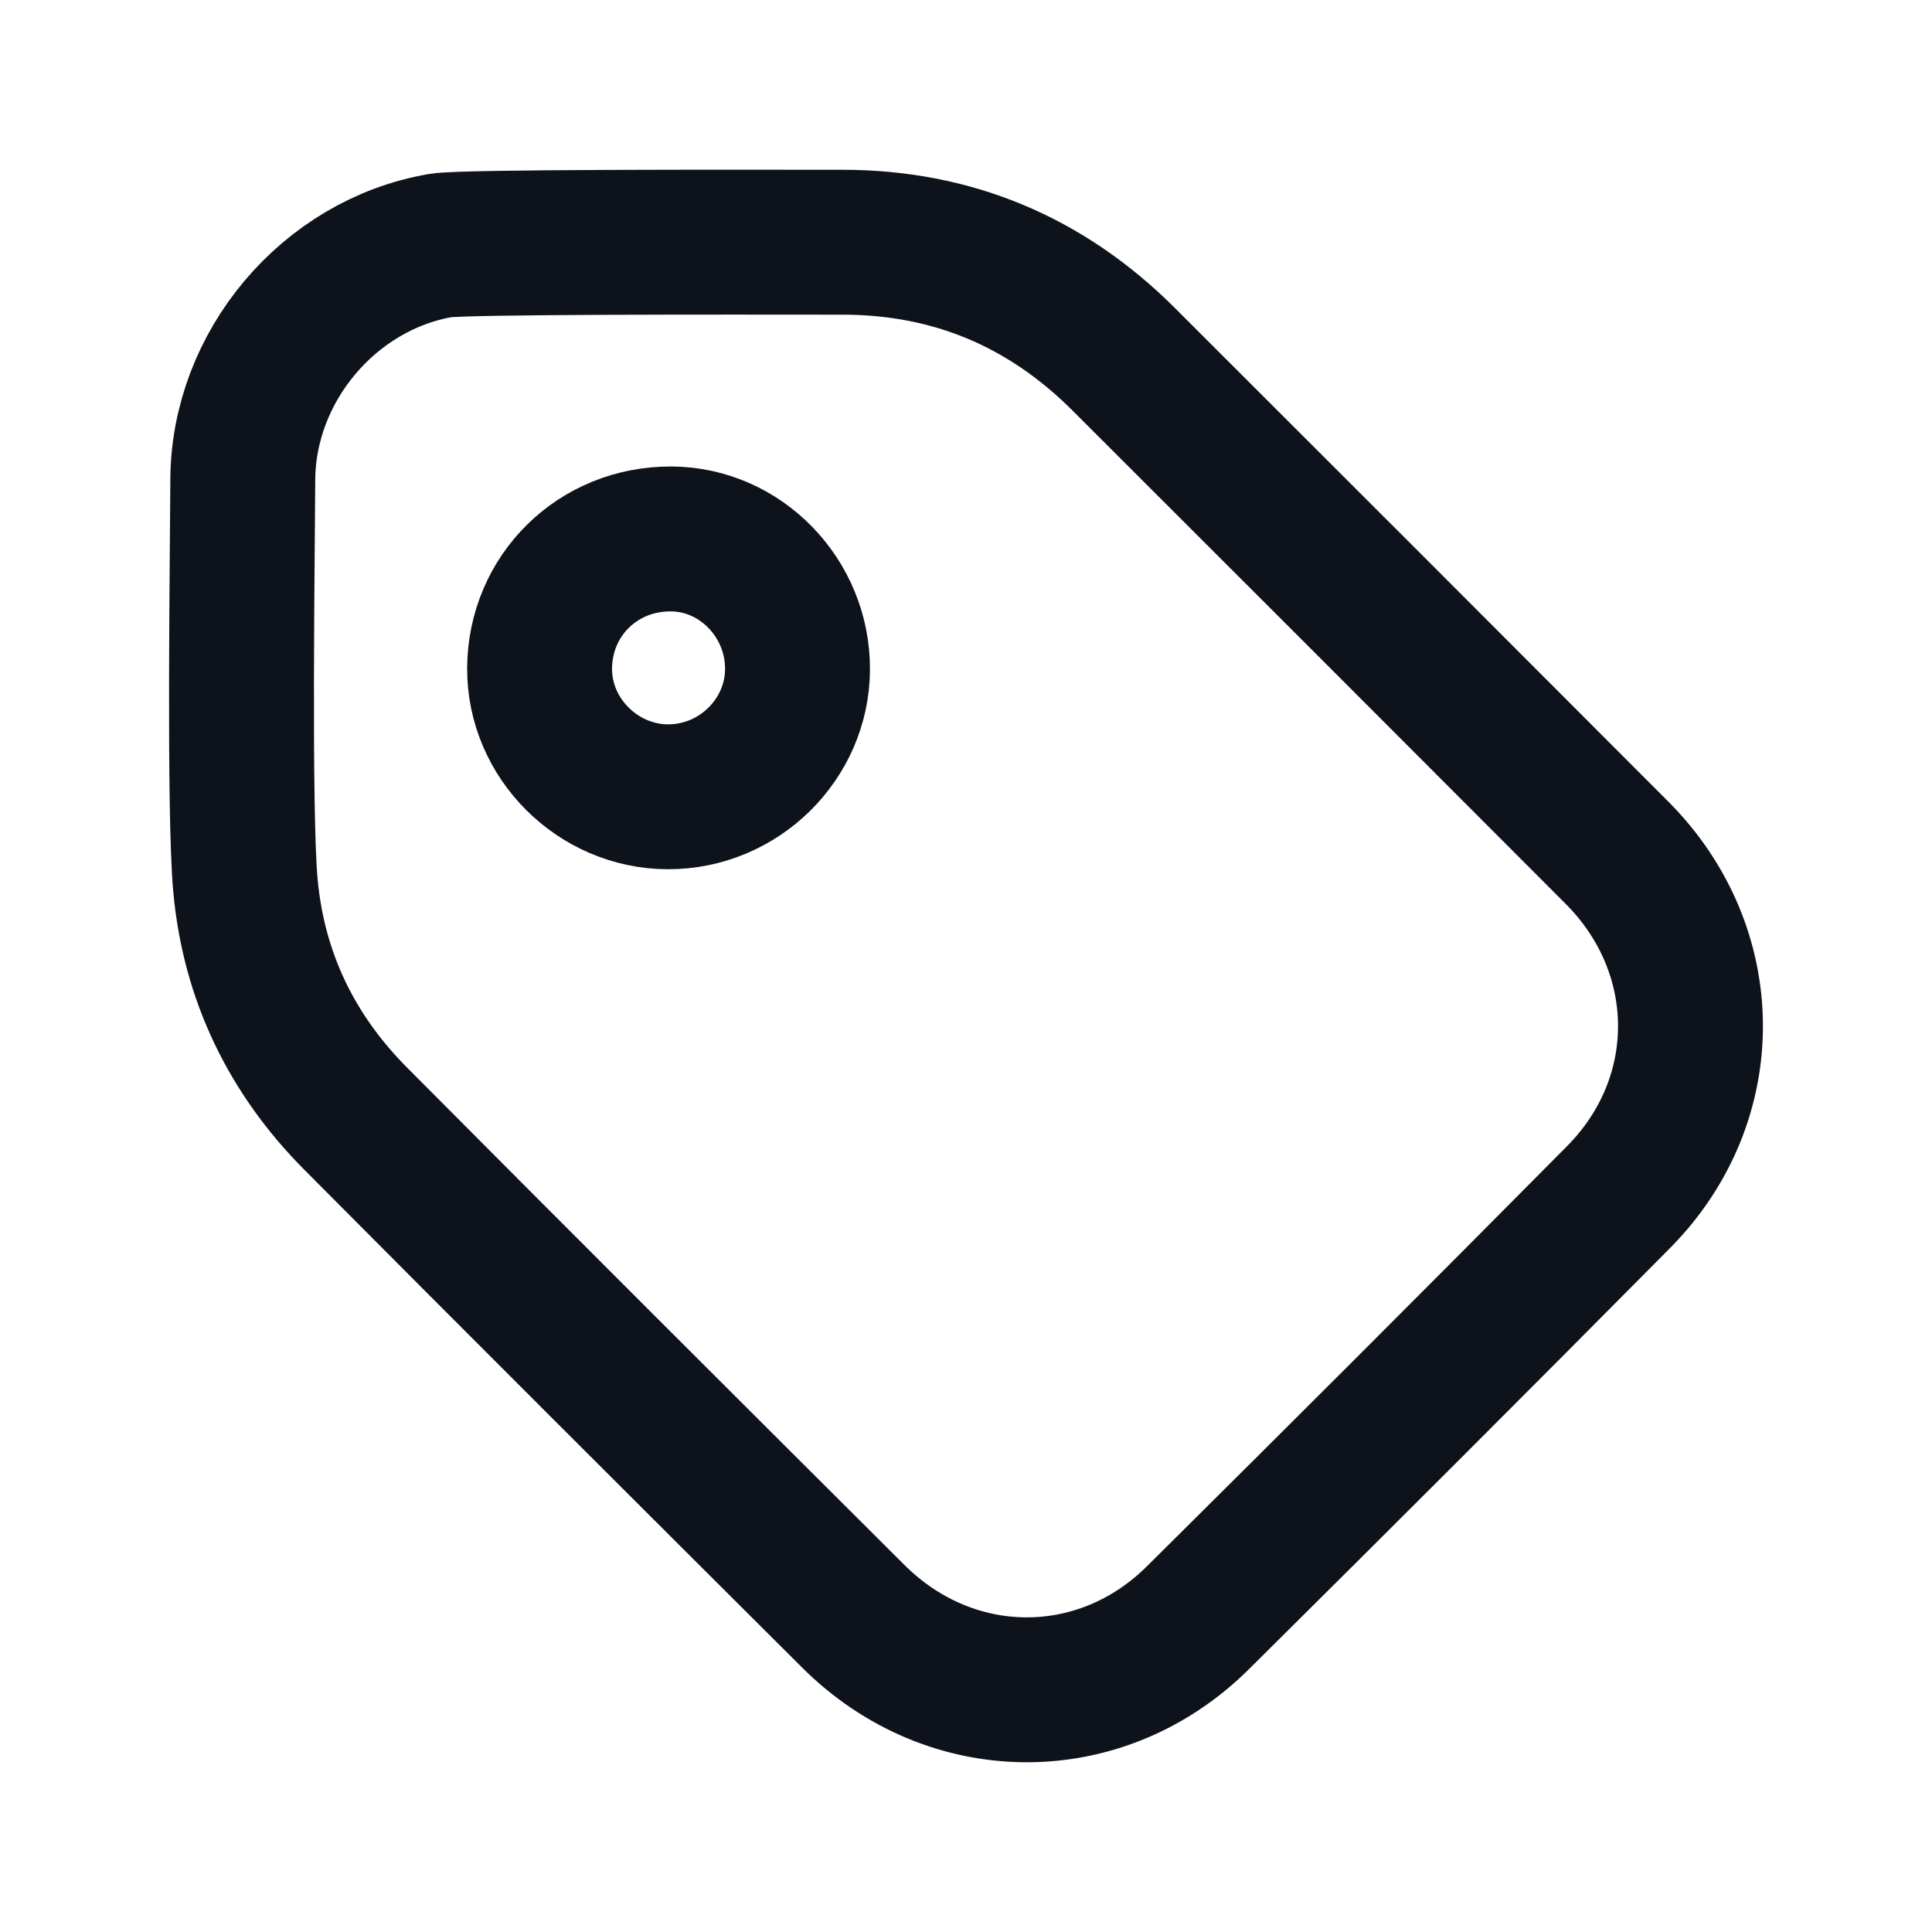 <svg width="24" height="24" viewBox="0 0 24 24" fill="none" xmlns="http://www.w3.org/2000/svg">
<path fill-rule="evenodd" clip-rule="evenodd" d="M3.016 5.966C3.019 4.555 4.086 3.289 5.472 3.05C5.756 3.001 9.088 3.008 10.467 3.009C11.831 3.01 12.994 3.5 13.957 4.461C16.002 6.503 18.045 8.546 20.085 10.591C21.293 11.8 21.309 13.657 20.107 14.87C18.372 16.621 16.628 18.364 14.878 20.099C13.666 21.3 11.809 21.285 10.599 20.077C8.535 18.02 6.472 15.962 4.417 13.895C3.622 13.095 3.153 12.129 3.049 11C2.965 10.097 3.014 6.74 3.016 5.966Z" stroke="#0E121B" stroke-width="1.8" stroke-linecap="round" stroke-linejoin="round"/>
<path fill-rule="evenodd" clip-rule="evenodd" d="M9.907 8.315C9.903 9.185 9.176 9.9 8.298 9.898C7.425 9.896 6.698 9.169 6.703 8.302C6.709 7.397 7.425 6.691 8.336 6.695C9.2 6.698 9.911 7.431 9.907 8.315Z" stroke="#0E121B" stroke-width="1.8" stroke-linecap="round" stroke-linejoin="round"/>
</svg>
